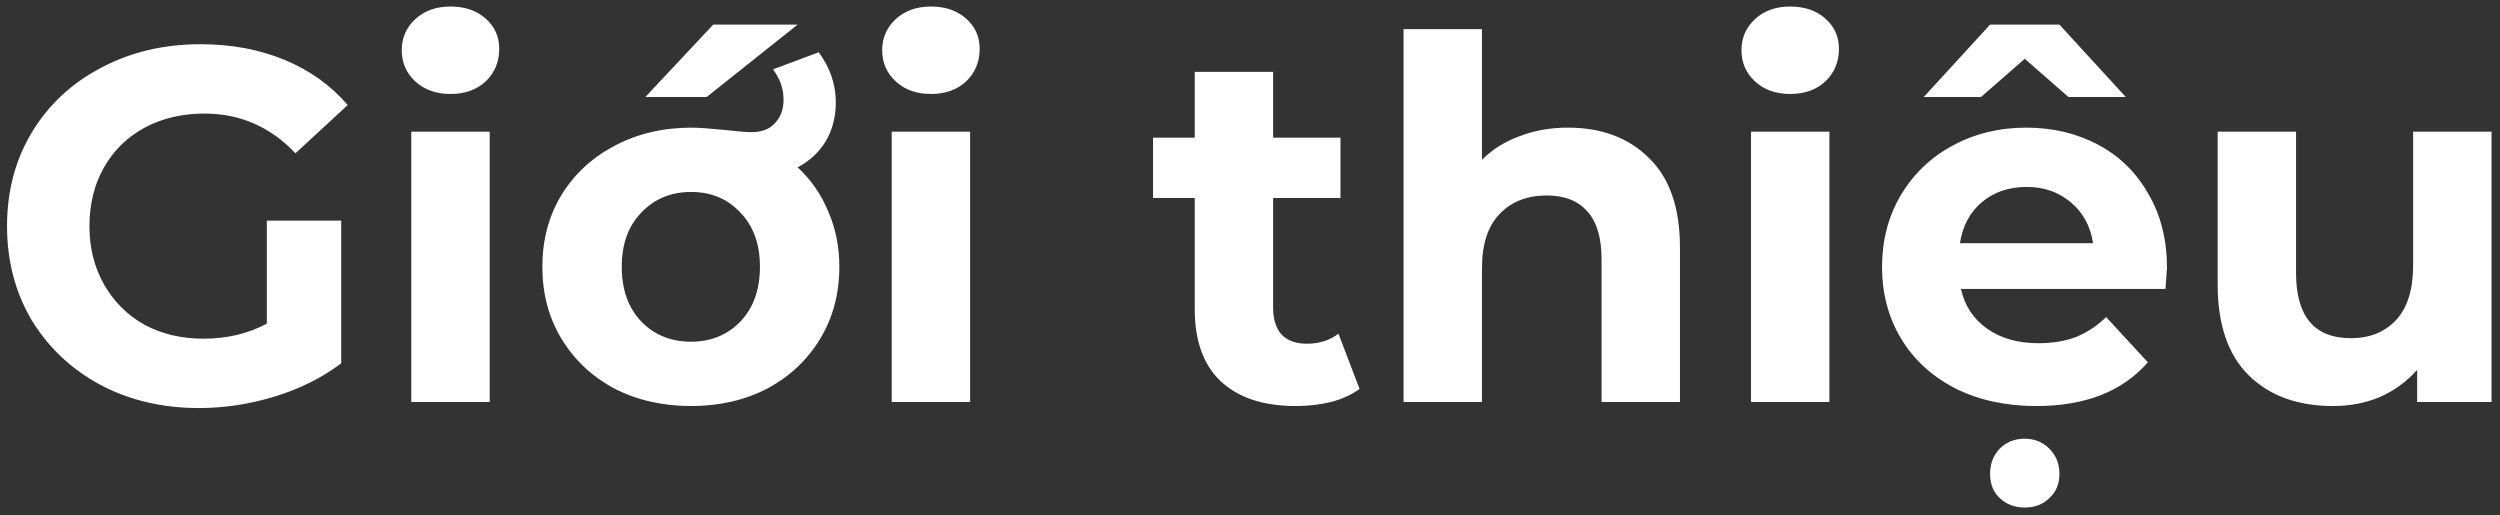 <svg width="199" height="41" viewBox="0 0 199 41" fill="none" xmlns="http://www.w3.org/2000/svg">
<rect x="0" y="0" width="199" height="41" fill="#333333" stroke="none"/>
<path d="M21.24 17.56H27.16V28.92C25.64 30.067 23.88 30.947 21.88 31.56C19.88 32.173 17.867 32.48 15.84 32.48C12.933 32.48 10.32 31.867 8 30.64C5.68 29.387 3.853 27.667 2.52 25.48C1.213 23.267 0.56 20.773 0.56 18C0.56 15.227 1.213 12.747 2.52 10.56C3.853 8.347 5.693 6.627 8.04 5.4C10.387 4.147 13.027 3.52 15.96 3.52C18.413 3.52 20.64 3.933 22.64 4.76C24.64 5.587 26.32 6.787 27.68 8.36L23.52 12.2C21.52 10.093 19.107 9.04 16.28 9.04C14.493 9.04 12.907 9.413 11.52 10.16C10.133 10.907 9.053 11.96 8.28 13.32C7.507 14.68 7.12 16.24 7.12 18C7.12 19.733 7.507 21.28 8.28 22.64C9.053 24 10.12 25.067 11.48 25.84C12.867 26.587 14.44 26.96 16.2 26.96C18.067 26.96 19.747 26.56 21.24 25.76V17.56ZM32.739 10.48H38.979V32H32.739V10.48ZM35.859 7.48C34.713 7.48 33.779 7.147 33.059 6.48C32.339 5.813 31.979 4.987 31.979 4C31.979 3.013 32.339 2.187 33.059 1.52C33.779 0.853 34.713 0.52 35.859 0.52C37.006 0.52 37.939 0.84 38.659 1.48C39.379 2.12 39.739 2.92 39.739 3.88C39.739 4.92 39.379 5.787 38.659 6.48C37.939 7.147 37.006 7.48 35.859 7.48ZM63.491 13.32C64.557 14.307 65.371 15.48 65.931 16.84C66.517 18.173 66.811 19.64 66.811 21.24C66.811 23.373 66.304 25.28 65.291 26.96C64.277 28.64 62.877 29.96 61.091 30.92C59.304 31.853 57.277 32.32 55.011 32.32C52.744 32.32 50.704 31.853 48.891 30.92C47.104 29.96 45.704 28.64 44.691 26.96C43.677 25.28 43.171 23.373 43.171 21.24C43.171 19.107 43.677 17.2 44.691 15.52C45.731 13.84 47.144 12.533 48.931 11.6C50.744 10.64 52.784 10.16 55.051 10.16C55.584 10.16 56.517 10.227 57.851 10.36C58.757 10.467 59.411 10.52 59.811 10.52C60.637 10.52 61.264 10.28 61.691 9.8C62.144 9.32 62.371 8.693 62.371 7.92C62.371 7.067 62.091 6.267 61.531 5.52L65.171 4.16C66.077 5.387 66.531 6.72 66.531 8.16C66.531 9.307 66.264 10.333 65.731 11.24C65.197 12.12 64.451 12.813 63.491 13.32ZM55.011 27.2C56.584 27.2 57.891 26.667 58.931 25.6C59.971 24.507 60.491 23.053 60.491 21.24C60.491 19.427 59.971 17.987 58.931 16.92C57.917 15.827 56.611 15.28 55.011 15.28C53.411 15.28 52.091 15.827 51.051 16.92C50.011 17.987 49.491 19.427 49.491 21.24C49.491 23.053 50.011 24.507 51.051 25.6C52.091 26.667 53.411 27.2 55.011 27.2ZM56.771 1.96H63.491L56.251 7.72H51.371L56.771 1.96ZM70.982 10.48H77.222V32H70.982V10.48ZM74.102 7.48C72.955 7.48 72.022 7.147 71.302 6.48C70.582 5.813 70.222 4.987 70.222 4C70.222 3.013 70.582 2.187 71.302 1.52C72.022 0.853 72.955 0.52 74.102 0.52C75.248 0.52 76.182 0.84 76.902 1.48C77.622 2.12 77.982 2.92 77.982 3.88C77.982 4.92 77.622 5.787 76.902 6.48C76.182 7.147 75.248 7.48 74.102 7.48ZM108.221 30.96C107.608 31.413 106.848 31.76 105.941 32C105.061 32.213 104.128 32.32 103.141 32.32C100.581 32.32 98.594 31.667 97.181 30.36C95.794 29.053 95.101 27.133 95.101 24.6V15.76H91.781V10.96H95.101V5.72H101.341V10.96H106.701V15.76H101.341V24.52C101.341 25.427 101.568 26.133 102.021 26.64C102.501 27.12 103.168 27.36 104.021 27.36C105.008 27.36 105.848 27.093 106.541 26.56L108.221 30.96ZM124.804 10.16C127.47 10.16 129.617 10.96 131.244 12.56C132.897 14.16 133.724 16.533 133.724 19.68V32H127.484V20.64C127.484 18.933 127.11 17.667 126.364 16.84C125.617 15.987 124.537 15.56 123.124 15.56C121.55 15.56 120.297 16.053 119.364 17.04C118.43 18 117.964 19.44 117.964 21.36V32H111.724V2.32H117.964V12.72C118.79 11.893 119.79 11.267 120.964 10.84C122.137 10.387 123.417 10.16 124.804 10.16ZM139.38 10.48H145.62V32H139.38V10.48ZM142.5 7.48C141.353 7.48 140.42 7.147 139.7 6.48C138.98 5.813 138.62 4.987 138.62 4C138.62 3.013 138.98 2.187 139.7 1.52C140.42 0.853 141.353 0.52 142.5 0.52C143.647 0.52 144.58 0.84 145.3 1.48C146.02 2.12 146.38 2.92 146.38 3.88C146.38 4.92 146.02 5.787 145.3 6.48C144.58 7.147 143.647 7.48 142.5 7.48ZM172.491 21.32C172.491 21.4 172.451 21.96 172.371 23H156.091C156.385 24.333 157.078 25.387 158.171 26.16C159.265 26.933 160.625 27.32 162.251 27.32C163.371 27.32 164.358 27.16 165.211 26.84C166.091 26.493 166.905 25.96 167.651 25.24L170.971 28.84C168.945 31.16 165.985 32.32 162.091 32.32C159.665 32.32 157.518 31.853 155.651 30.92C153.785 29.96 152.345 28.64 151.331 26.96C150.318 25.28 149.811 23.373 149.811 21.24C149.811 19.133 150.305 17.24 151.291 15.56C152.305 13.853 153.678 12.533 155.411 11.6C157.171 10.64 159.131 10.16 161.291 10.16C163.398 10.16 165.305 10.613 167.011 11.52C168.718 12.427 170.051 13.733 171.011 15.44C171.998 17.12 172.491 19.08 172.491 21.32ZM161.331 14.88C159.918 14.88 158.731 15.28 157.771 16.08C156.811 16.88 156.225 17.973 156.011 19.36H166.611C166.398 18 165.811 16.92 164.851 16.12C163.891 15.293 162.718 14.88 161.331 14.88ZM161.171 40.4C160.371 40.4 159.705 40.147 159.171 39.64C158.665 39.16 158.411 38.52 158.411 37.72C158.411 36.92 158.665 36.253 159.171 35.72C159.705 35.187 160.371 34.92 161.171 34.92C161.945 34.92 162.598 35.187 163.131 35.72C163.665 36.253 163.931 36.92 163.931 37.72C163.931 38.52 163.665 39.16 163.131 39.64C162.625 40.147 161.971 40.4 161.171 40.4ZM164.651 7.72L161.171 4.68L157.691 7.72H153.131L158.411 1.96H163.931L169.211 7.72H164.651ZM198.326 10.48V32H192.406V29.44C191.579 30.373 190.592 31.093 189.446 31.6C188.299 32.08 187.059 32.32 185.726 32.32C182.899 32.32 180.659 31.507 179.006 29.88C177.352 28.253 176.526 25.84 176.526 22.64V10.48H182.766V21.72C182.766 25.187 184.219 26.92 187.126 26.92C188.619 26.92 189.819 26.44 190.726 25.48C191.632 24.493 192.086 23.04 192.086 21.12V10.48H198.326Z" fill="white"/>
</svg>
